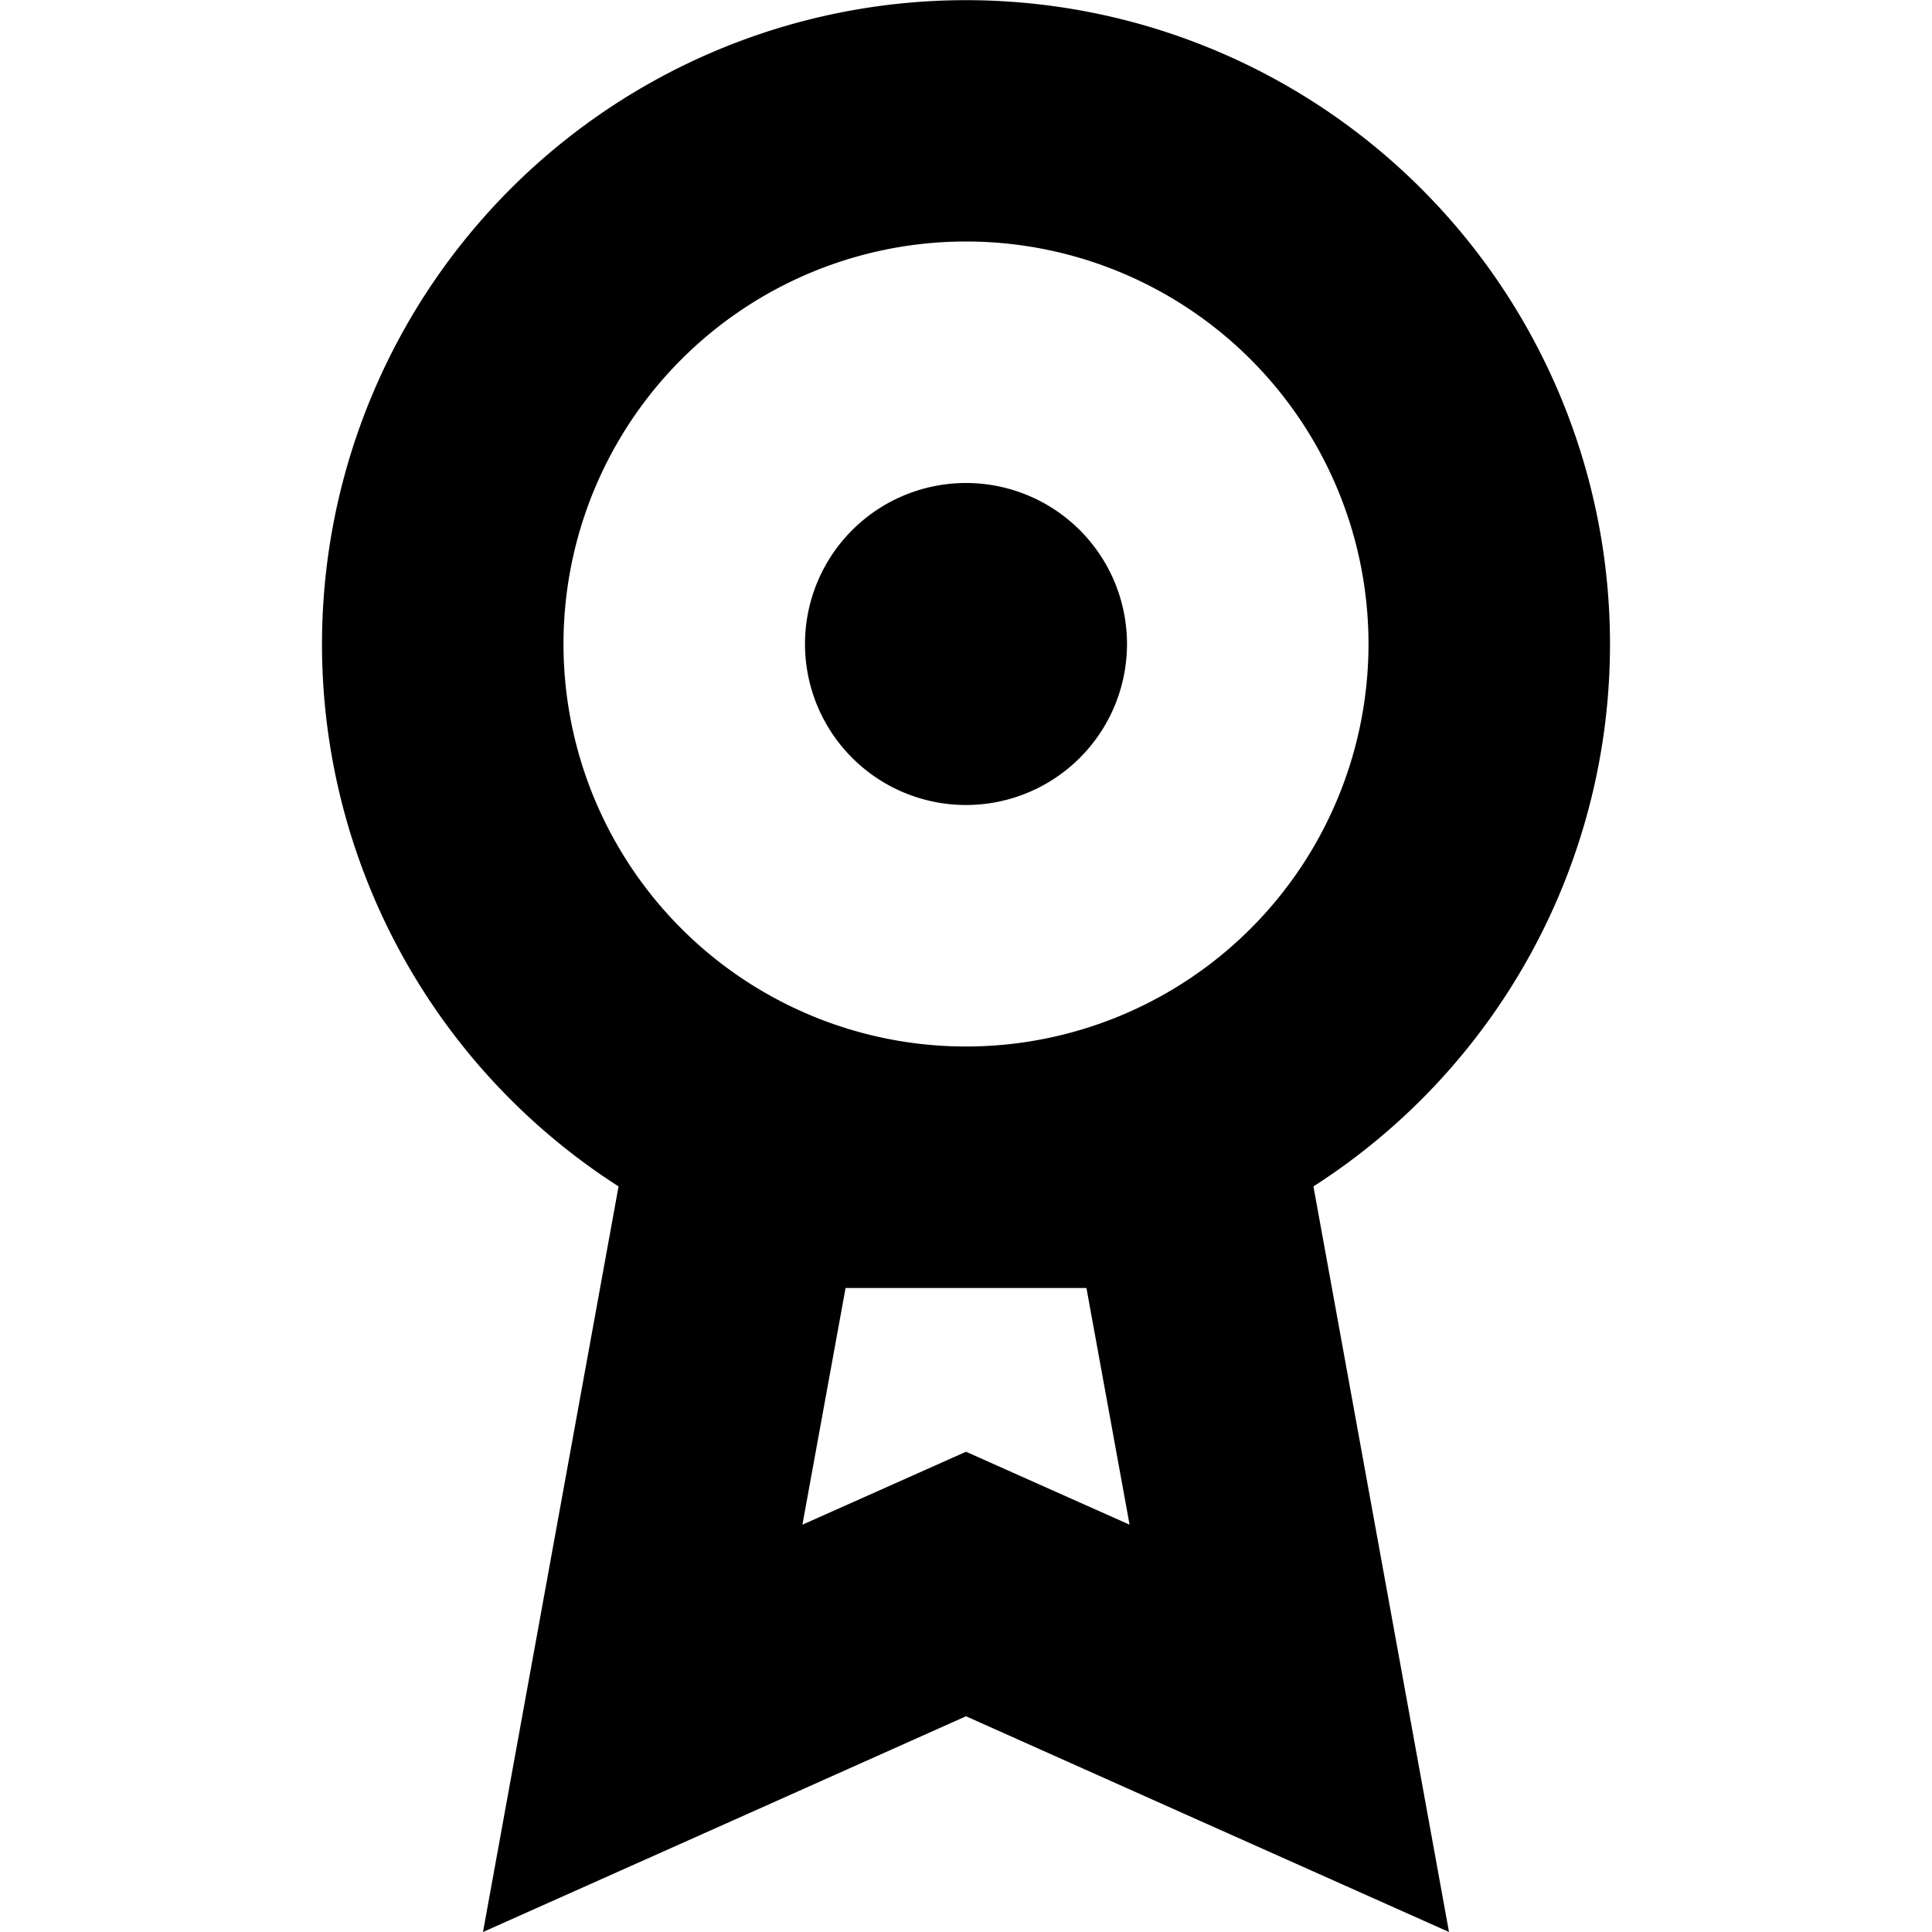 <svg xmlns="http://www.w3.org/2000/svg" width="3em" height="3em" viewBox="0 0 12 12"><path fill="currentColor" fill-rule="evenodd" d="M6 6.5a2.5 2.5 0 1 0 0-5a2.5 2.5 0 0 0 0 5M10 4a4 4 0 0 1-1.842 3.369l.517 2.843L9 12l-1.66-.741L6 10.66l-1.34.599L3 12l.325-1.788l.517-2.843A4 4 0 1 1 10 4M5.252 8h1.496l.268 1.47l-.404-.18L6 9.017l-.612.273l-.404.18zM6 5a1 1 0 1 0 0-2a1 1 0 0 0 0 2" clip-rule="evenodd"/></svg>